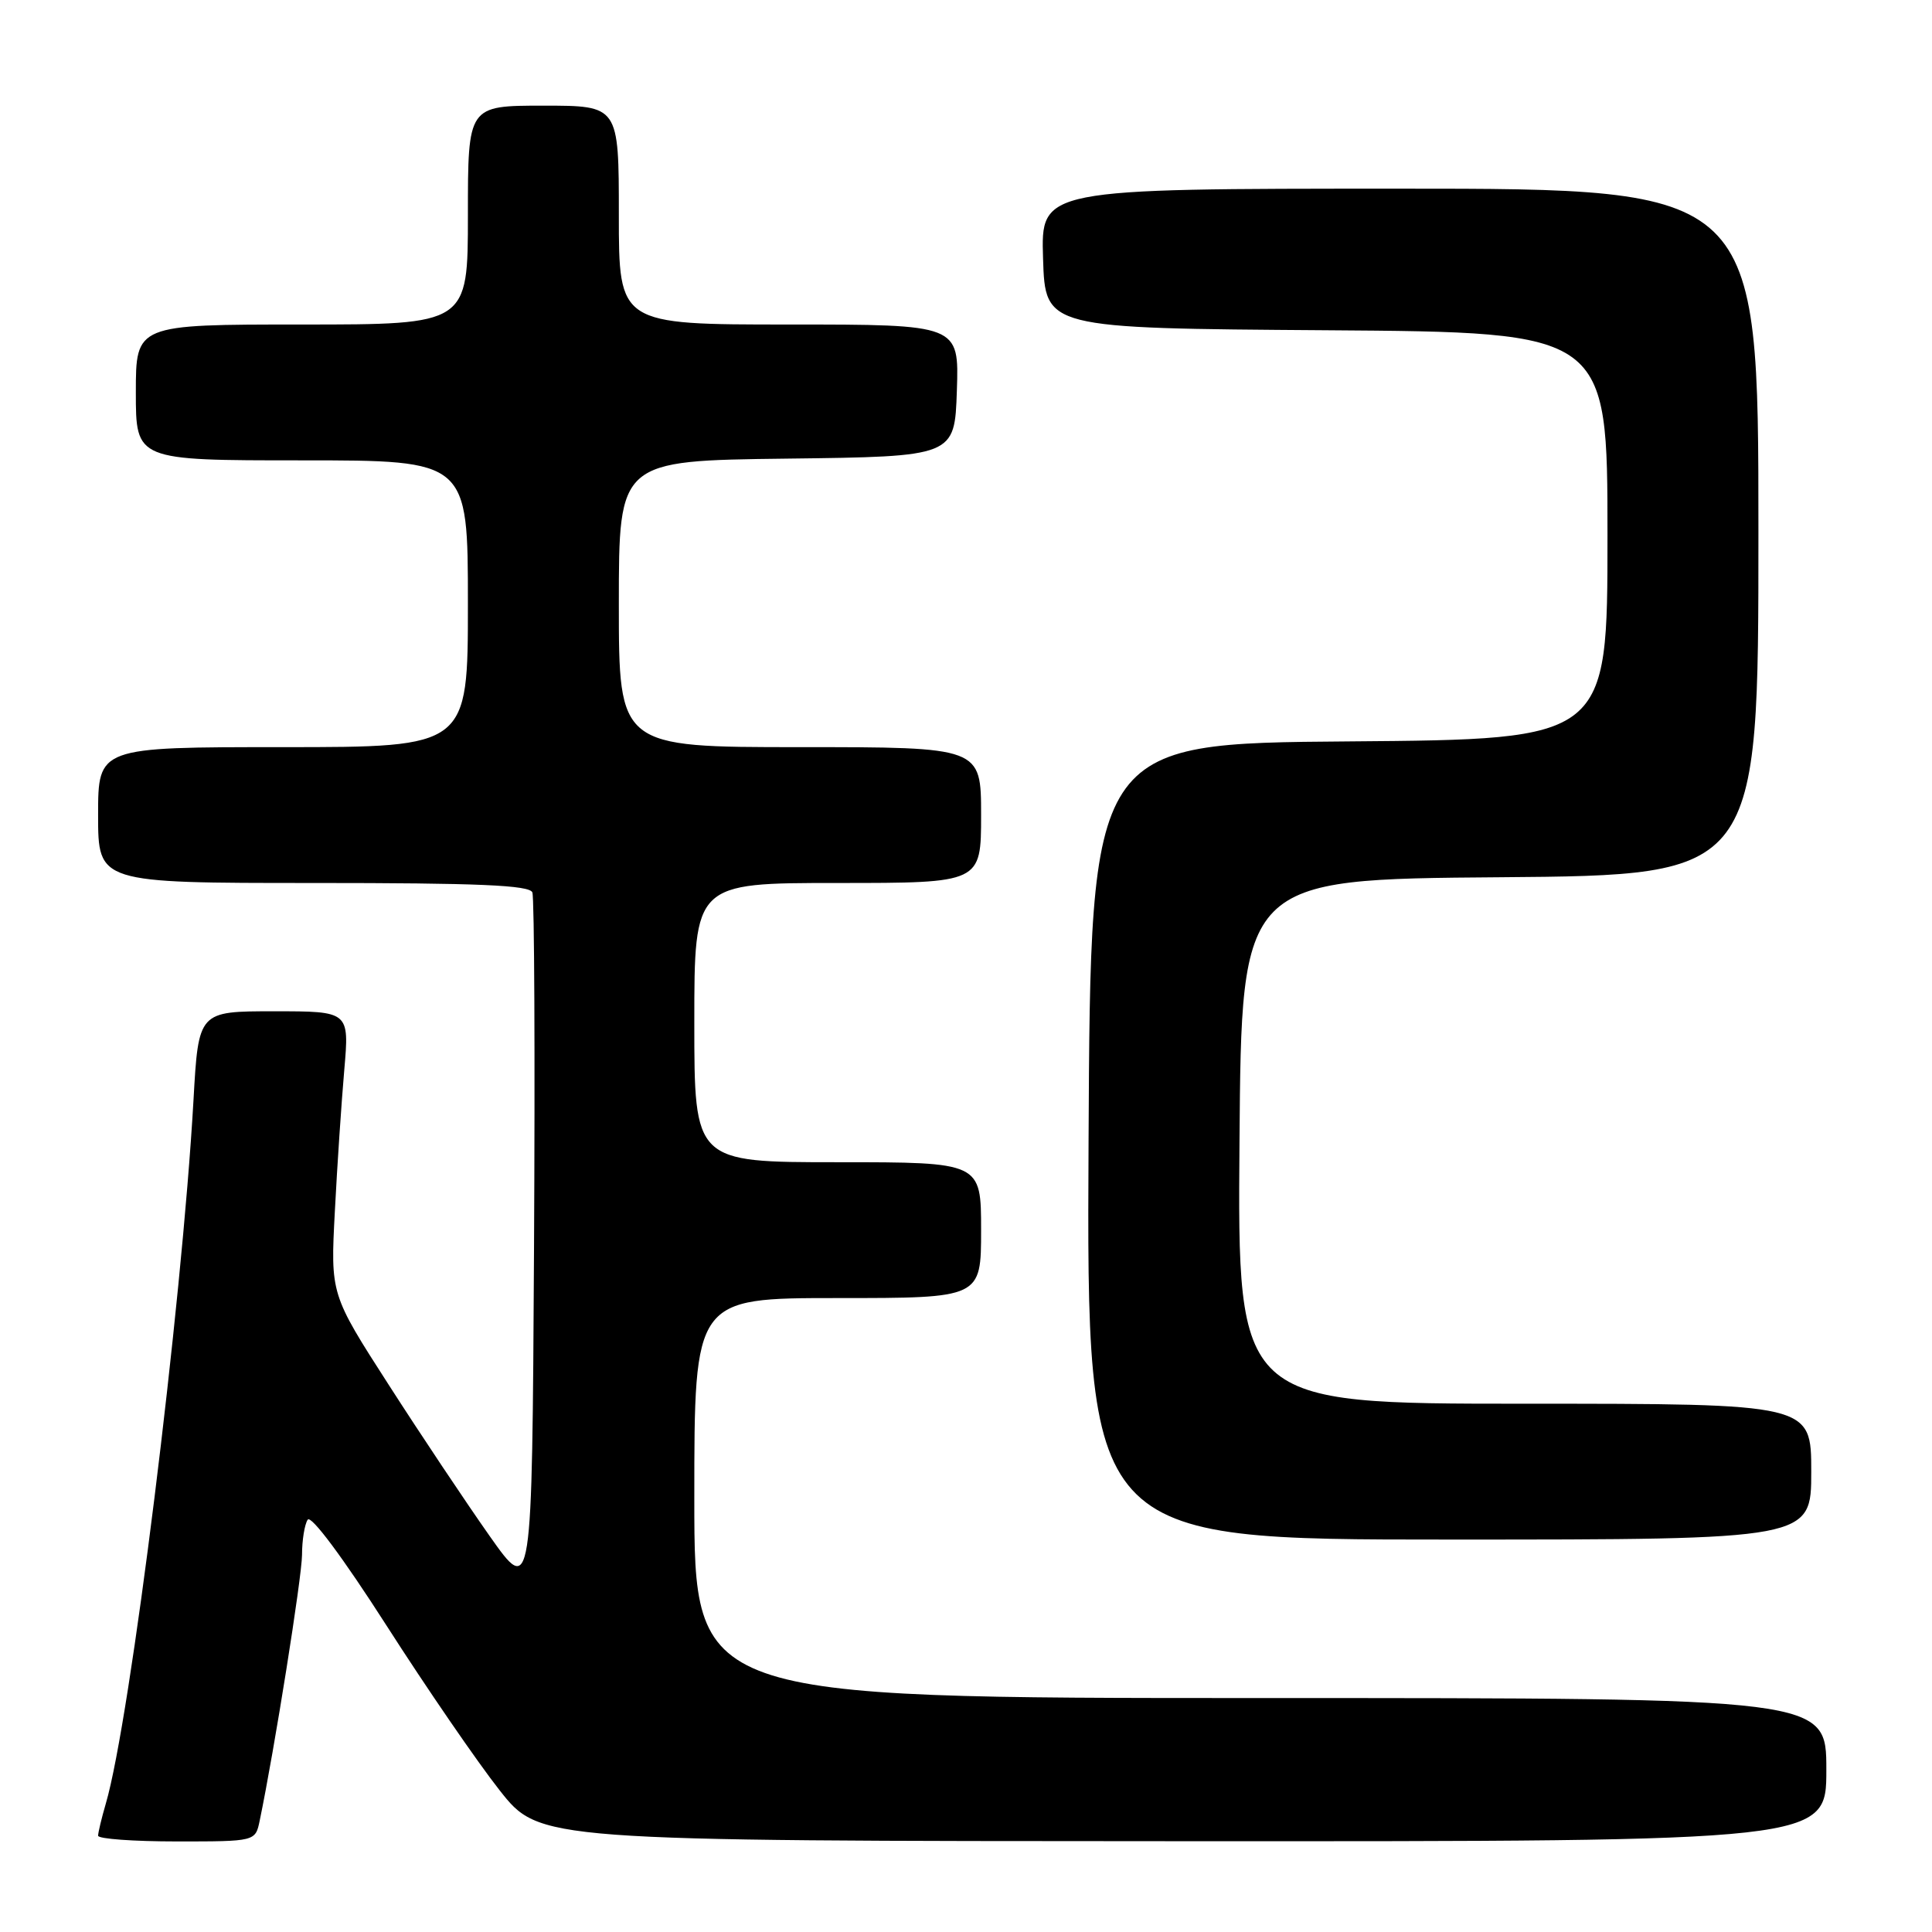 <?xml version="1.0" encoding="UTF-8" standalone="no"?>
<!DOCTYPE svg PUBLIC "-//W3C//DTD SVG 1.1//EN" "http://www.w3.org/Graphics/SVG/1.1/DTD/svg11.dtd" >
<svg xmlns="http://www.w3.org/2000/svg" xmlns:xlink="http://www.w3.org/1999/xlink" version="1.1" viewBox="0 0 256 256">
 <g >
 <path fill="currentColor"
d=" M 34.41 241.25 C 36.36 231.89 40.00 208.99 40.02 206.03 C 40.02 204.09 40.36 201.99 40.77 201.37 C 41.20 200.69 45.42 206.35 51.20 215.37 C 56.53 223.69 63.28 233.52 66.20 237.22 C 71.50 243.94 71.50 243.94 156.75 243.97 C 242.00 244.00 242.00 244.00 242.00 234.50 C 242.00 225.00 242.00 225.00 167.00 225.00 C 92.00 225.00 92.00 225.00 92.00 198.50 C 92.00 172.00 92.00 172.00 111.00 172.00 C 130.00 172.00 130.00 172.00 130.00 163.00 C 130.00 154.00 130.00 154.00 111.00 154.00 C 92.00 154.00 92.00 154.00 92.00 135.50 C 92.00 117.00 92.00 117.00 111.00 117.00 C 130.00 117.00 130.00 117.00 130.00 108.00 C 130.00 99.00 130.00 99.00 106.00 99.00 C 82.00 99.00 82.00 99.00 82.00 80.02 C 82.00 61.04 82.00 61.04 104.25 60.77 C 126.50 60.50 126.50 60.50 126.79 51.75 C 127.08 43.00 127.08 43.00 104.54 43.00 C 82.00 43.00 82.00 43.00 82.00 28.50 C 82.00 14.00 82.00 14.00 72.00 14.00 C 62.00 14.00 62.00 14.00 62.00 28.50 C 62.00 43.00 62.00 43.00 40.00 43.00 C 18.00 43.00 18.00 43.00 18.00 52.00 C 18.00 61.00 18.00 61.00 40.00 61.00 C 62.00 61.00 62.00 61.00 62.00 80.00 C 62.00 99.00 62.00 99.00 37.50 99.00 C 13.00 99.00 13.00 99.00 13.00 108.00 C 13.00 117.00 13.00 117.00 41.53 117.00 C 63.43 117.00 70.17 117.29 70.54 118.25 C 70.81 118.94 70.90 140.20 70.76 165.50 C 70.50 211.50 70.50 211.50 64.86 203.50 C 61.76 199.10 55.75 190.10 51.51 183.50 C 43.79 171.50 43.79 171.50 44.37 160.50 C 44.68 154.45 45.25 146.01 45.62 141.75 C 46.29 134.00 46.29 134.00 36.30 134.00 C 26.30 134.00 26.30 134.00 25.64 145.75 C 24.09 173.08 17.26 227.98 14.02 238.99 C 13.46 240.91 13.00 242.83 13.00 243.24 C 13.00 243.66 17.69 244.00 23.42 244.00 C 33.84 244.00 33.84 244.00 34.41 241.25 Z  M 240.00 195.00 C 240.00 186.00 240.00 186.00 201.99 186.00 C 163.97 186.00 163.97 186.00 164.24 151.25 C 164.50 116.50 164.50 116.50 198.75 116.24 C 233.00 115.97 233.00 115.97 233.00 70.49 C 233.00 25.00 233.00 25.00 185.46 25.00 C 137.92 25.00 137.92 25.00 138.21 34.25 C 138.50 43.50 138.50 43.50 175.75 43.76 C 213.00 44.02 213.00 44.02 213.00 71.00 C 213.00 97.97 213.00 97.97 178.75 98.24 C 144.50 98.50 144.50 98.50 144.24 151.25 C 143.98 204.00 143.98 204.00 191.99 204.00 C 240.00 204.00 240.00 204.00 240.00 195.00 Z "/>
</g>
</svg>